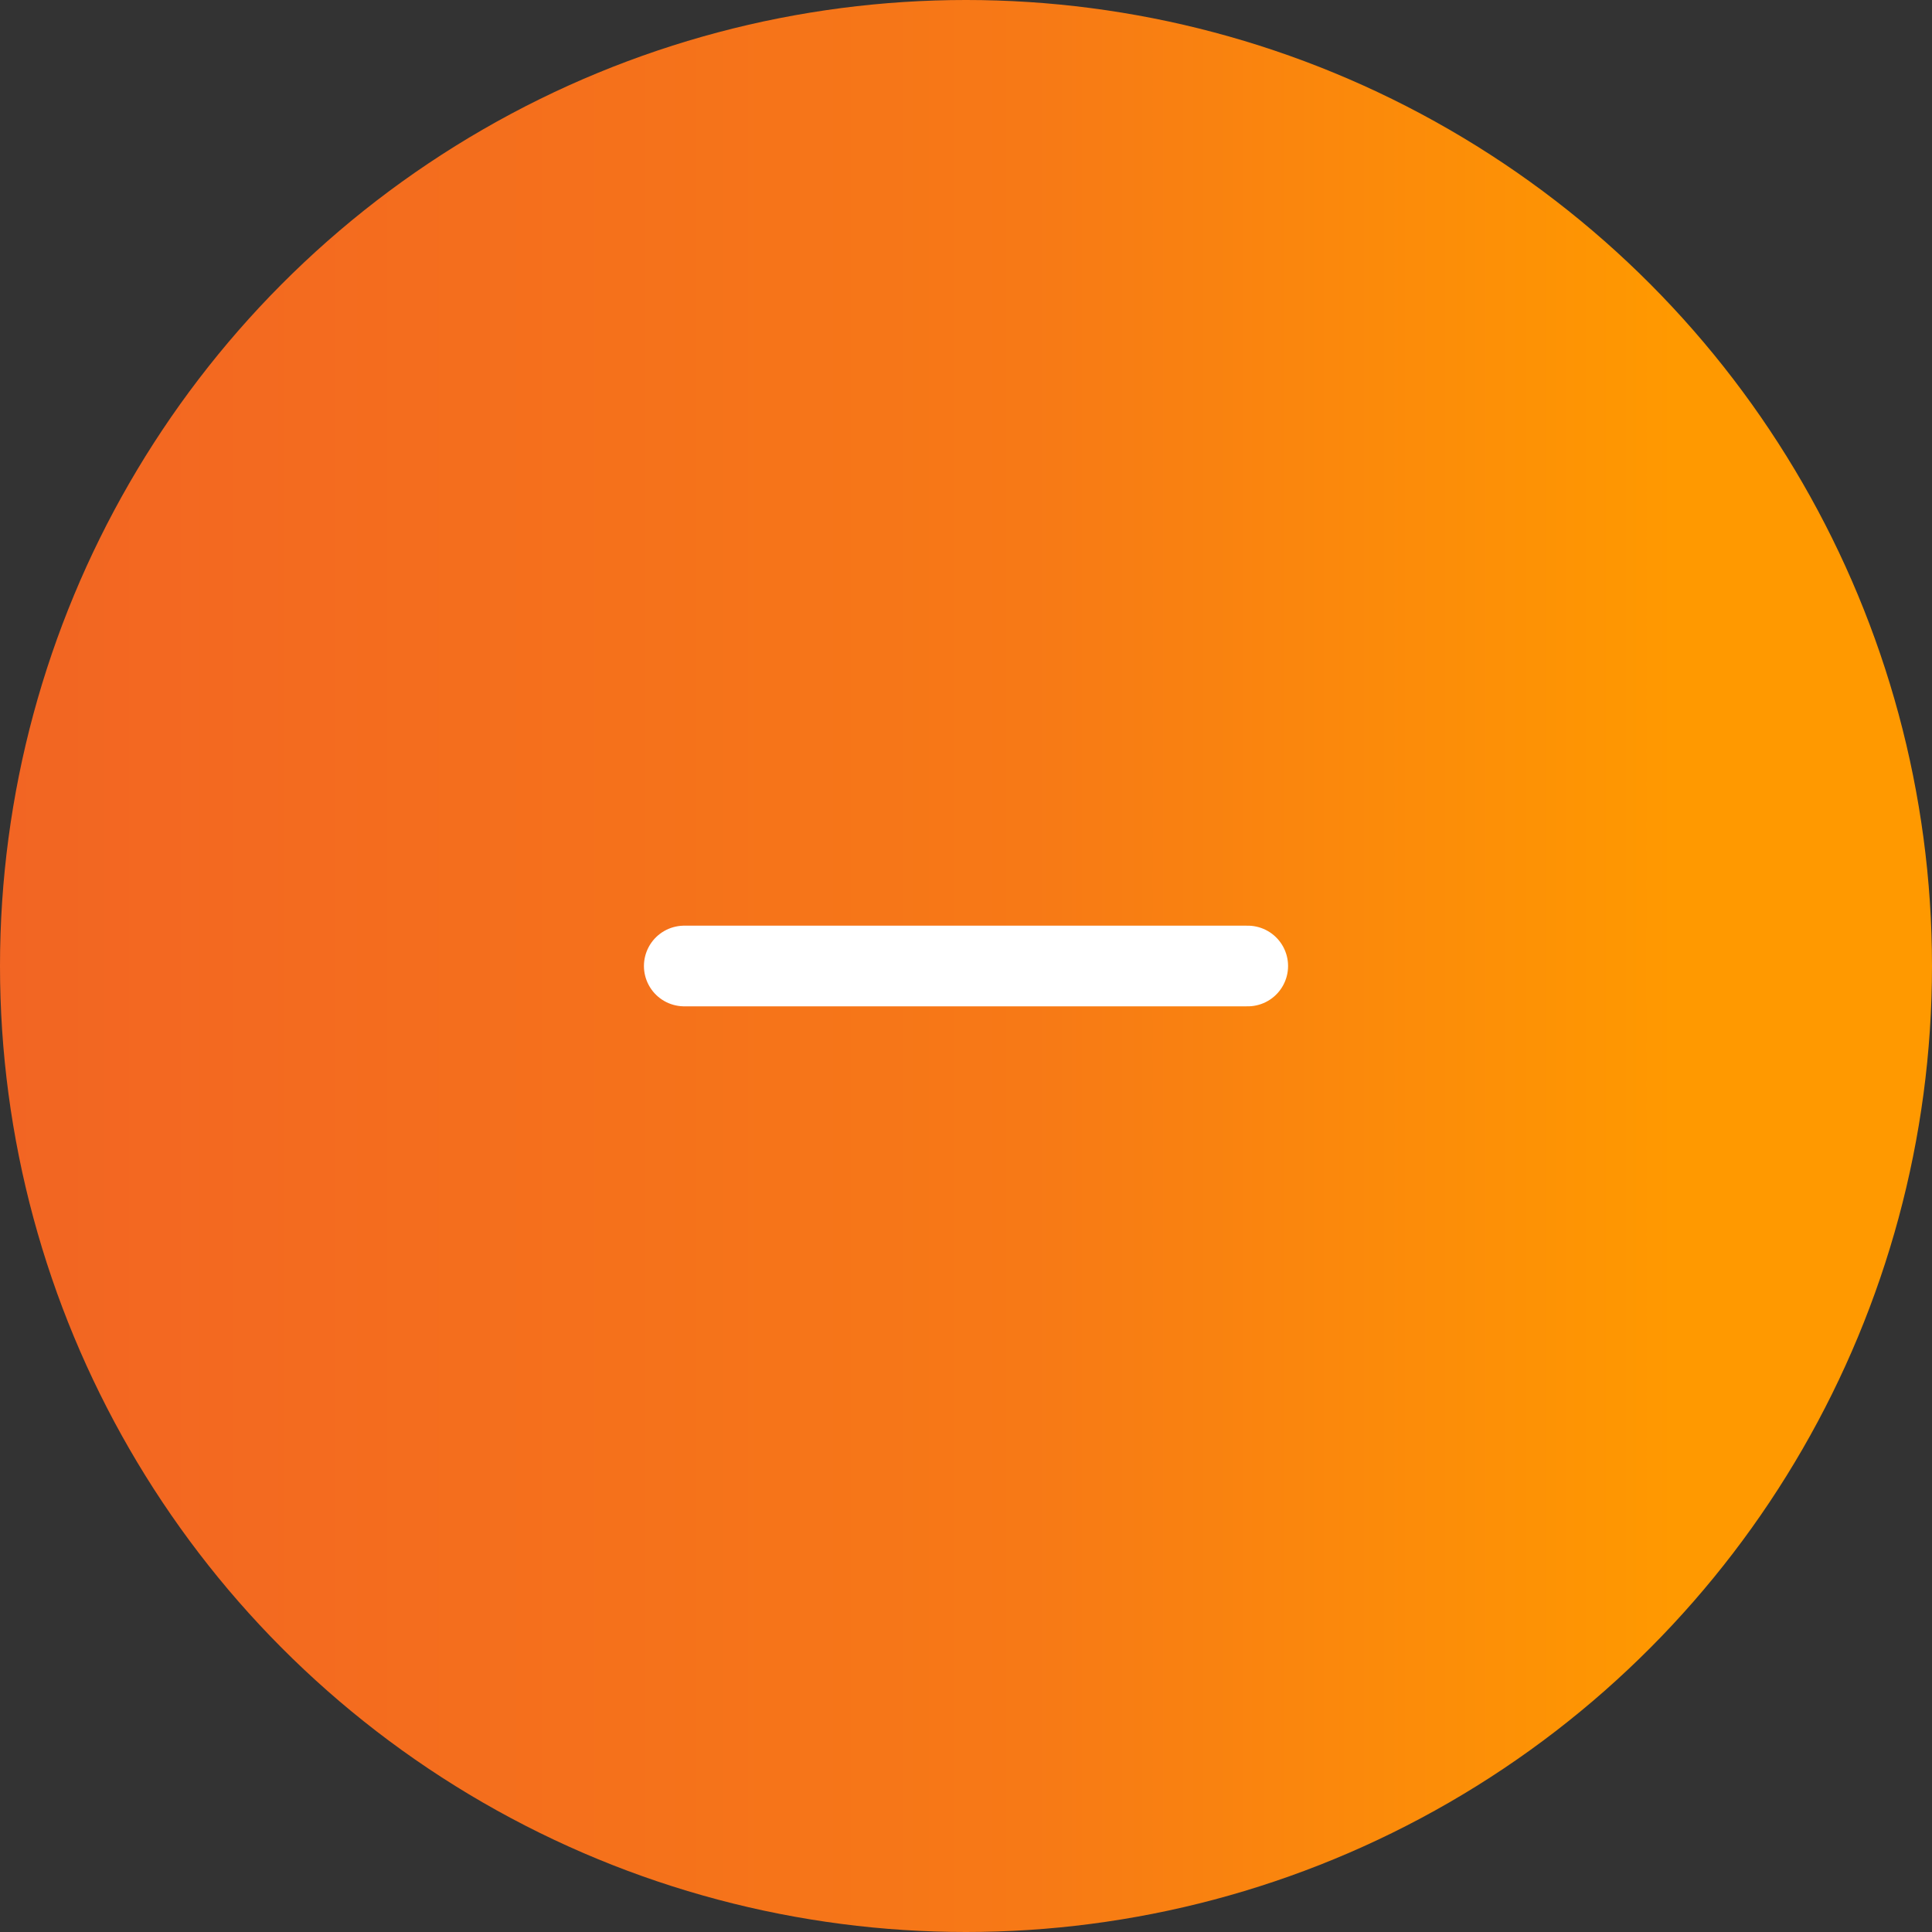 <svg width="40" height="40" viewBox="0 0 40 40" fill="none" xmlns="http://www.w3.org/2000/svg">
<rect x="0" y="0" width="40" height="40" fill="#333333" stroke="none"/>
<circle cx="20" cy="20" r="20" fill="url(#paint0_linear_397_12176)"/>
<path d="M14.167 20H25.833" stroke="white" stroke-width="1.67" stroke-linecap="round" stroke-linejoin="round"/>
<defs>
<linearGradient id="paint0_linear_397_12176" x1="0" y1="20" x2="40" y2="20" gradientUnits="userSpaceOnUse">
<stop stop-color="#F26523"/>
<stop offset="0.534" stop-color="#F77916"/>
<stop offset="0.868" stop-color="#FF9900"/>
</linearGradient>
</defs>
</svg>
